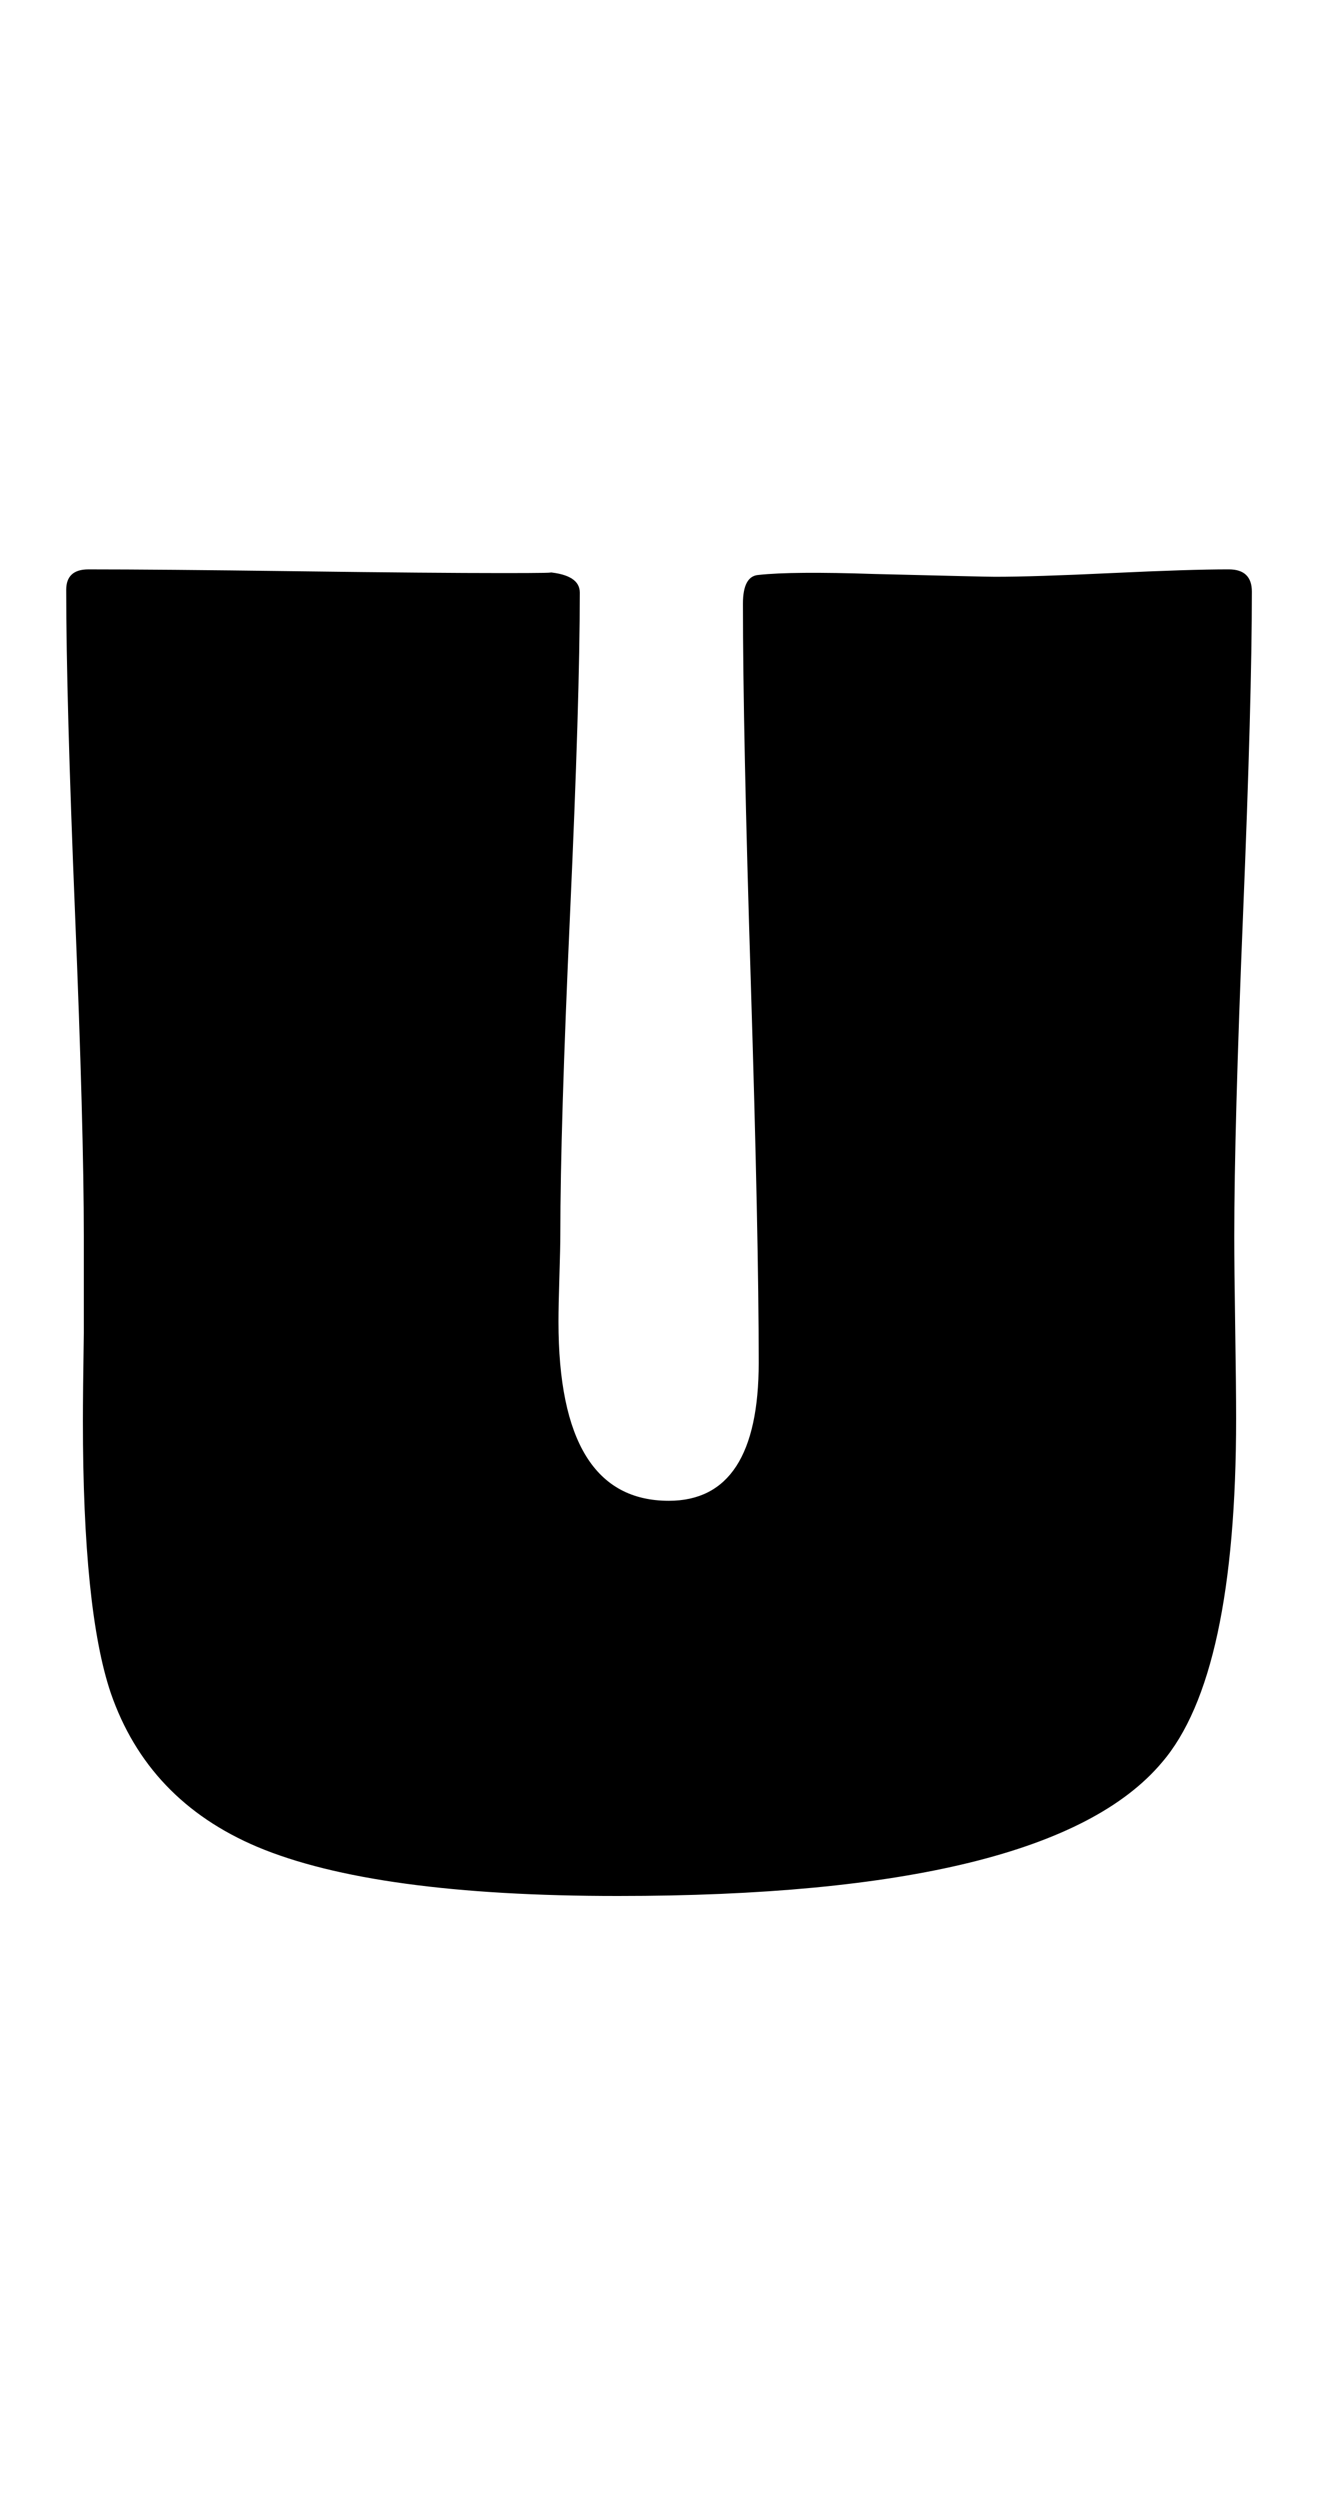 <?xml version="1.0" encoding="utf-8"?>
<!-- Generator: Adobe Illustrator 16.0.2, SVG Export Plug-In . SVG Version: 6.00 Build 0)  -->
<!DOCTYPE svg PUBLIC "-//W3C//DTD SVG 1.1//EN" "http://www.w3.org/Graphics/SVG/1.1/DTD/svg11.dtd">
<svg version="1.1" id="lay" xmlns="http://www.w3.org/2000/svg" xmlns:xlink="http://www.w3.org/1999/xlink" x="0px" y="0px"
	 width="132px" height="250px" viewBox="0 0 132 250" enable-background="new 0 0 132 250" xml:space="preserve">
<path d="M125.282,59.165c0,7.175-0.294,17.921-0.881,32.239c-0.588,14.319-0.881,25.065-0.881,32.239
	c0,2.041,0.03,5.072,0.093,9.092c0.061,4.021,0.093,7.051,0.093,9.092c0,17.195-2.475,28.667-7.422,34.419
	c-7.484,8.906-25.637,13.359-54.458,13.359c-16.267,0-28.296-1.64-36.089-4.917c-7.299-3.092-12.185-8.225-14.658-15.4
	c-1.855-5.504-2.783-14.565-2.783-27.183c0-1.793,0.03-4.731,0.093-8.813c0-4.082,0-7.297,0-9.648
	c0-7.174-0.294-17.952-0.881-32.332c-0.588-14.38-0.881-25.156-0.881-32.332c0-1.36,0.742-2.041,2.227-2.041
	c4.576,0,11.488,0.063,20.735,0.186c9.246,0.125,16.157,0.186,20.735,0.186c3.958,0,5.474-0.03,4.546-0.093
	c2.102,0.186,3.154,0.867,3.154,2.041c0,7.113-0.325,17.813-0.974,32.1s-0.974,24.988-0.974,32.1c0,0.805-0.032,2.196-0.093,4.175
	c-0.063,1.98-0.093,3.495-0.093,4.546c0,11.938,3.679,17.905,11.04,17.905c5.999,0,8.999-4.607,8.999-13.823
	c0-8.411-0.264-21.06-0.789-37.944C74.612,81.43,74.35,68.783,74.35,60.371c0-1.855,0.525-2.813,1.577-2.876
	c2.227-0.247,6.091-0.278,11.597-0.093c7.422,0.186,11.441,0.278,12.061,0.278c2.598,0,6.494-0.123,11.689-0.371
	c5.195-0.247,9.092-0.371,11.689-0.371C124.508,56.938,125.282,57.68,125.282,59.165z"/>
</svg>

